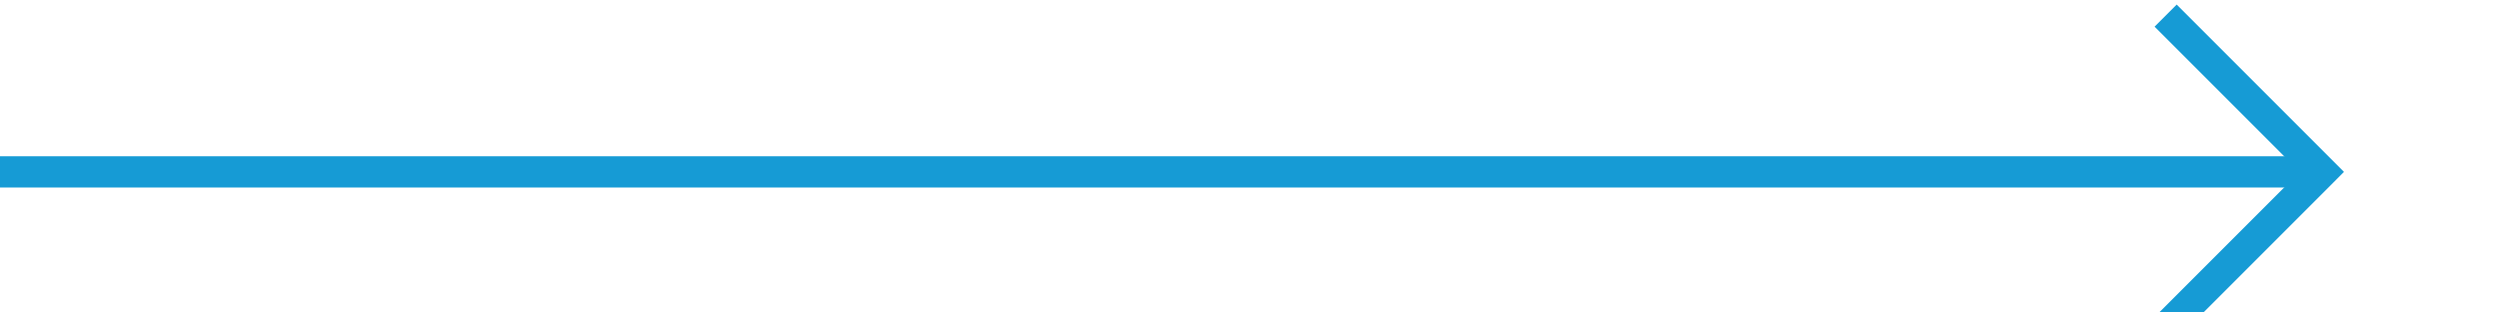﻿<?xml version="1.0" encoding="utf-8"?>
<svg version="1.1" xmlns:xlink="http://www.w3.org/1999/xlink" width="80px" height="10px" preserveAspectRatio="xMinYMid meet" viewBox="1999 7052  80 8" xmlns="http://www.w3.org/2000/svg">
  <path d="M 1999 7056.5  L 2073 7056.5  " stroke-width="1" stroke="#169bd5" fill="none" />
  <path d="M 2067.946 7051.854  L 2072.593 7056.5  L 2067.946 7061.146  L 2068.654 7061.854  L 2073.654 7056.854  L 2074.007 7056.5  L 2073.654 7056.146  L 2068.654 7051.146  L 2067.946 7051.854  Z " fill-rule="nonzero" fill="#169bd5" stroke="none" />
</svg>